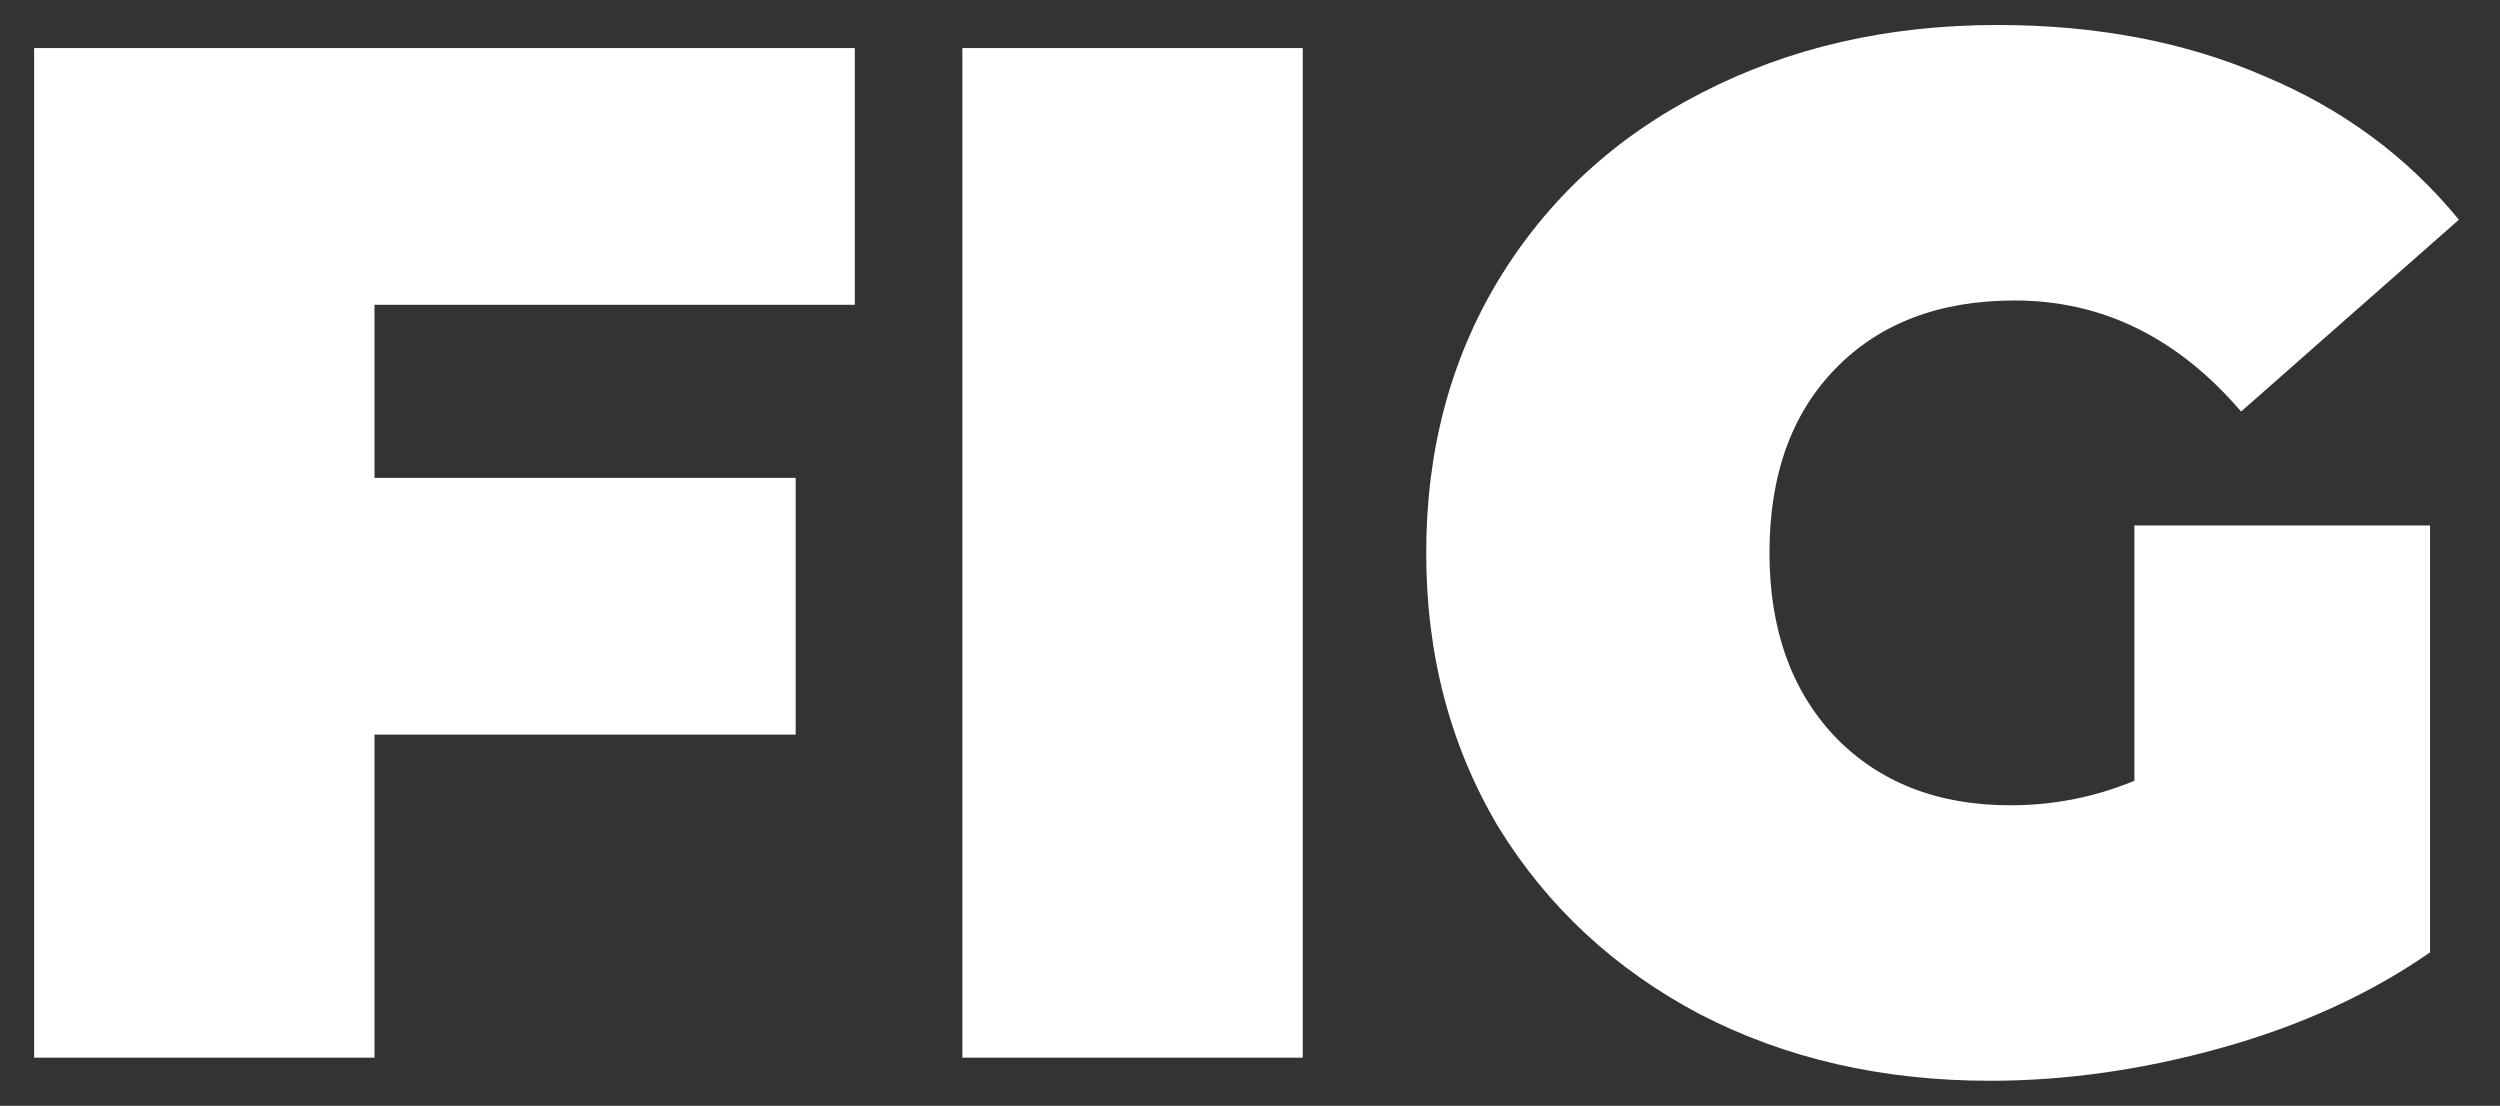 <svg width="52" height="23" viewBox="0 0 52 23" fill="none" xmlns="http://www.w3.org/2000/svg">
<rect x="0" y="0" width="52" height="23" fill="#333333" stroke="none"/>
<path d="M7.79 6.34V9.94H16.55V15.28H7.79V22H0.71V1H17.78V6.34H7.79ZM20.017 1H27.097V22H20.017V1ZM44.395 10.93H50.545V19.81C49.305 20.67 47.865 21.33 46.225 21.79C44.585 22.25 42.975 22.48 41.395 22.48C39.155 22.48 37.145 22.02 35.365 21.1C33.585 20.16 32.185 18.86 31.165 17.2C30.165 15.52 29.665 13.62 29.665 11.5C29.665 9.38 30.165 7.49 31.165 5.83C32.185 4.15 33.595 2.85 35.395 1.93C37.215 0.99 39.265 0.52 41.545 0.52C43.605 0.52 45.445 0.87 47.065 1.57C48.705 2.25 50.065 3.25 51.145 4.57L46.615 8.56C45.295 7.02 43.725 6.25 41.905 6.25C40.345 6.25 39.105 6.72 38.185 7.66C37.265 8.6 36.805 9.88 36.805 11.5C36.805 13.08 37.255 14.35 38.155 15.31C39.075 16.27 40.295 16.75 41.815 16.75C42.715 16.75 43.575 16.58 44.395 16.24V10.93Z" fill="white"/>
</svg>
